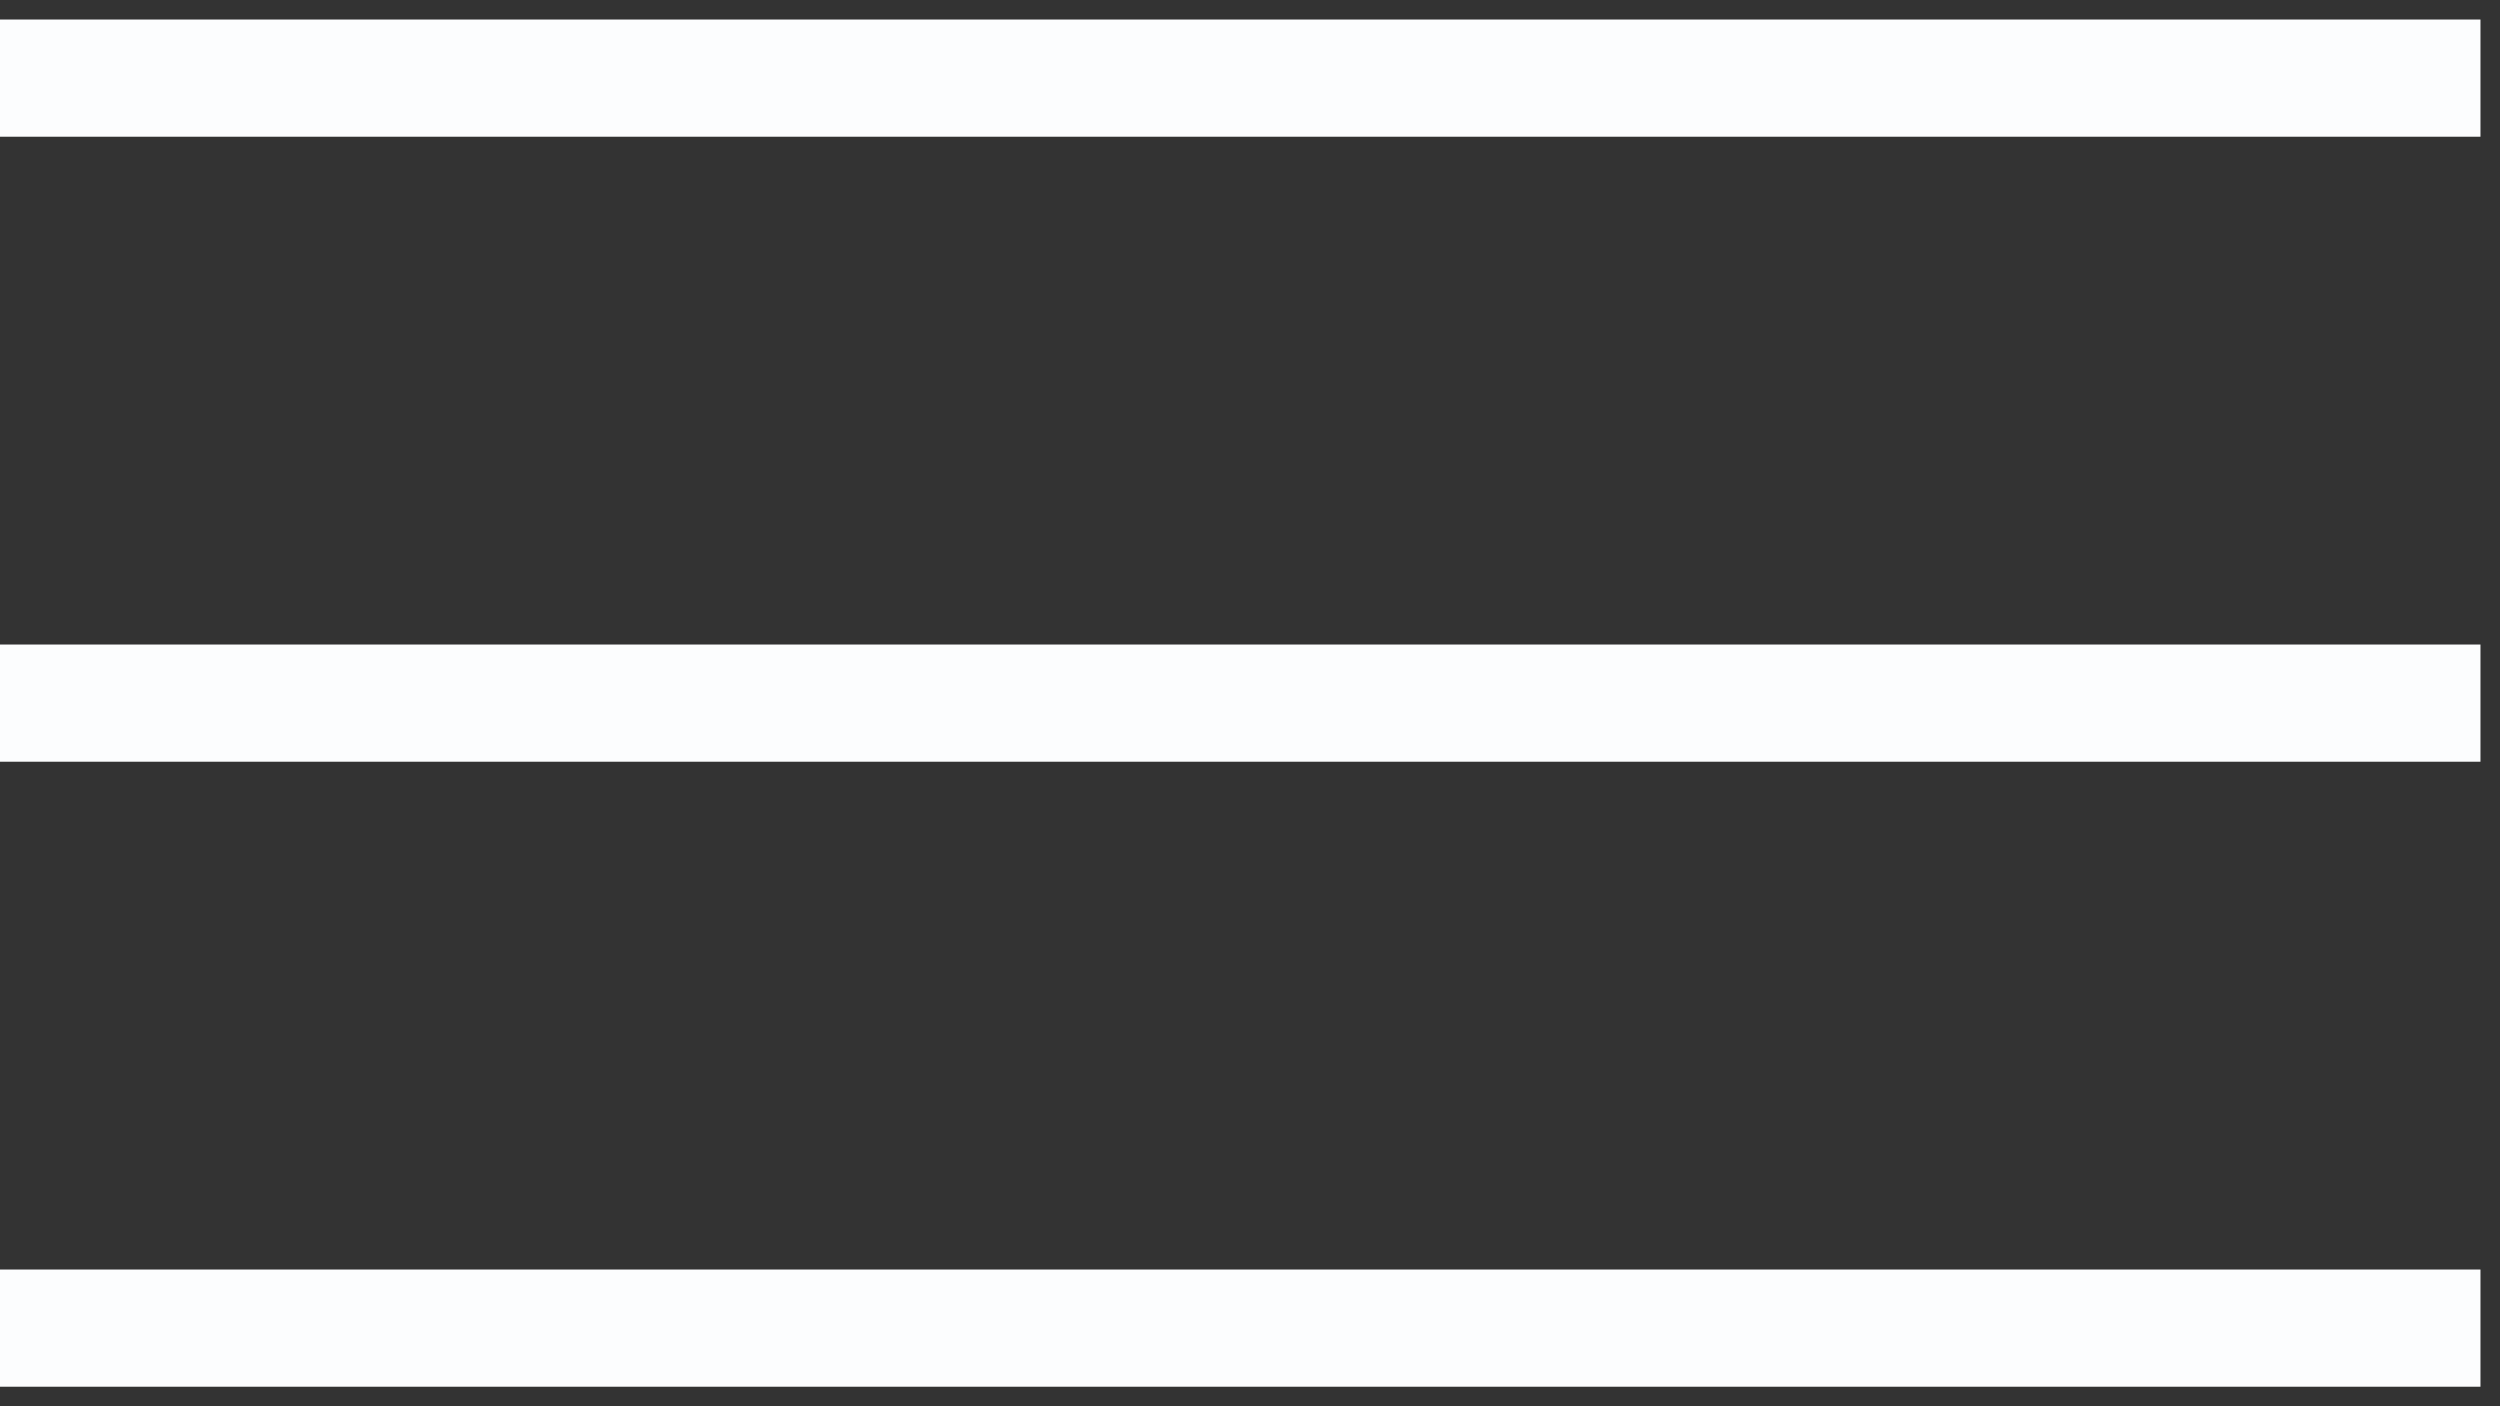 <svg width="64" height="36" viewBox="0 0 64 36" fill="none" xmlns="http://www.w3.org/2000/svg">
<rect x="0" y="0" width="64" height="36" fill="#333333" stroke="none"/>
<path d="M0 2H63.5" stroke="#FCFDFE" stroke-width="3"/>
<path d="M0 18H63.5" stroke="#FCFDFE" stroke-width="3"/>
<path d="M0 34H63.5" stroke="#FCFDFE" stroke-width="3"/>
</svg>
